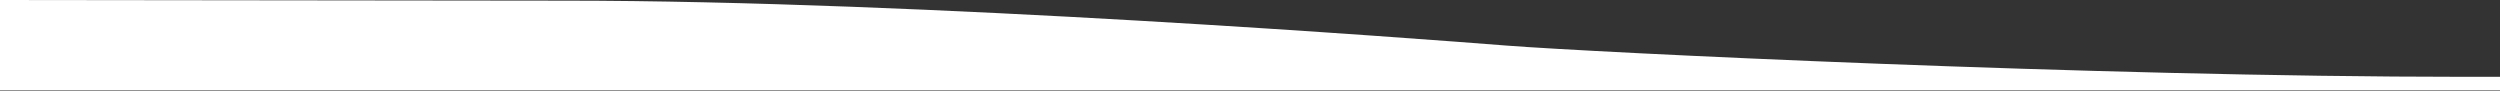 <svg width="1920" height="70" viewBox="0 0 1920 70" fill="none" xmlns="http://www.w3.org/2000/svg">
  <rect x="0" y="0" width="1920" height="70" fill="#333333" stroke="none"/>
  <path d="M1892.5 59H1920V69.5H0V0L433.5 0.5C708 0.5 1090.6 29.8 1157 35C1223.4 40.2 1608 59 1892.5 59Z" fill="white"/>
</svg>

